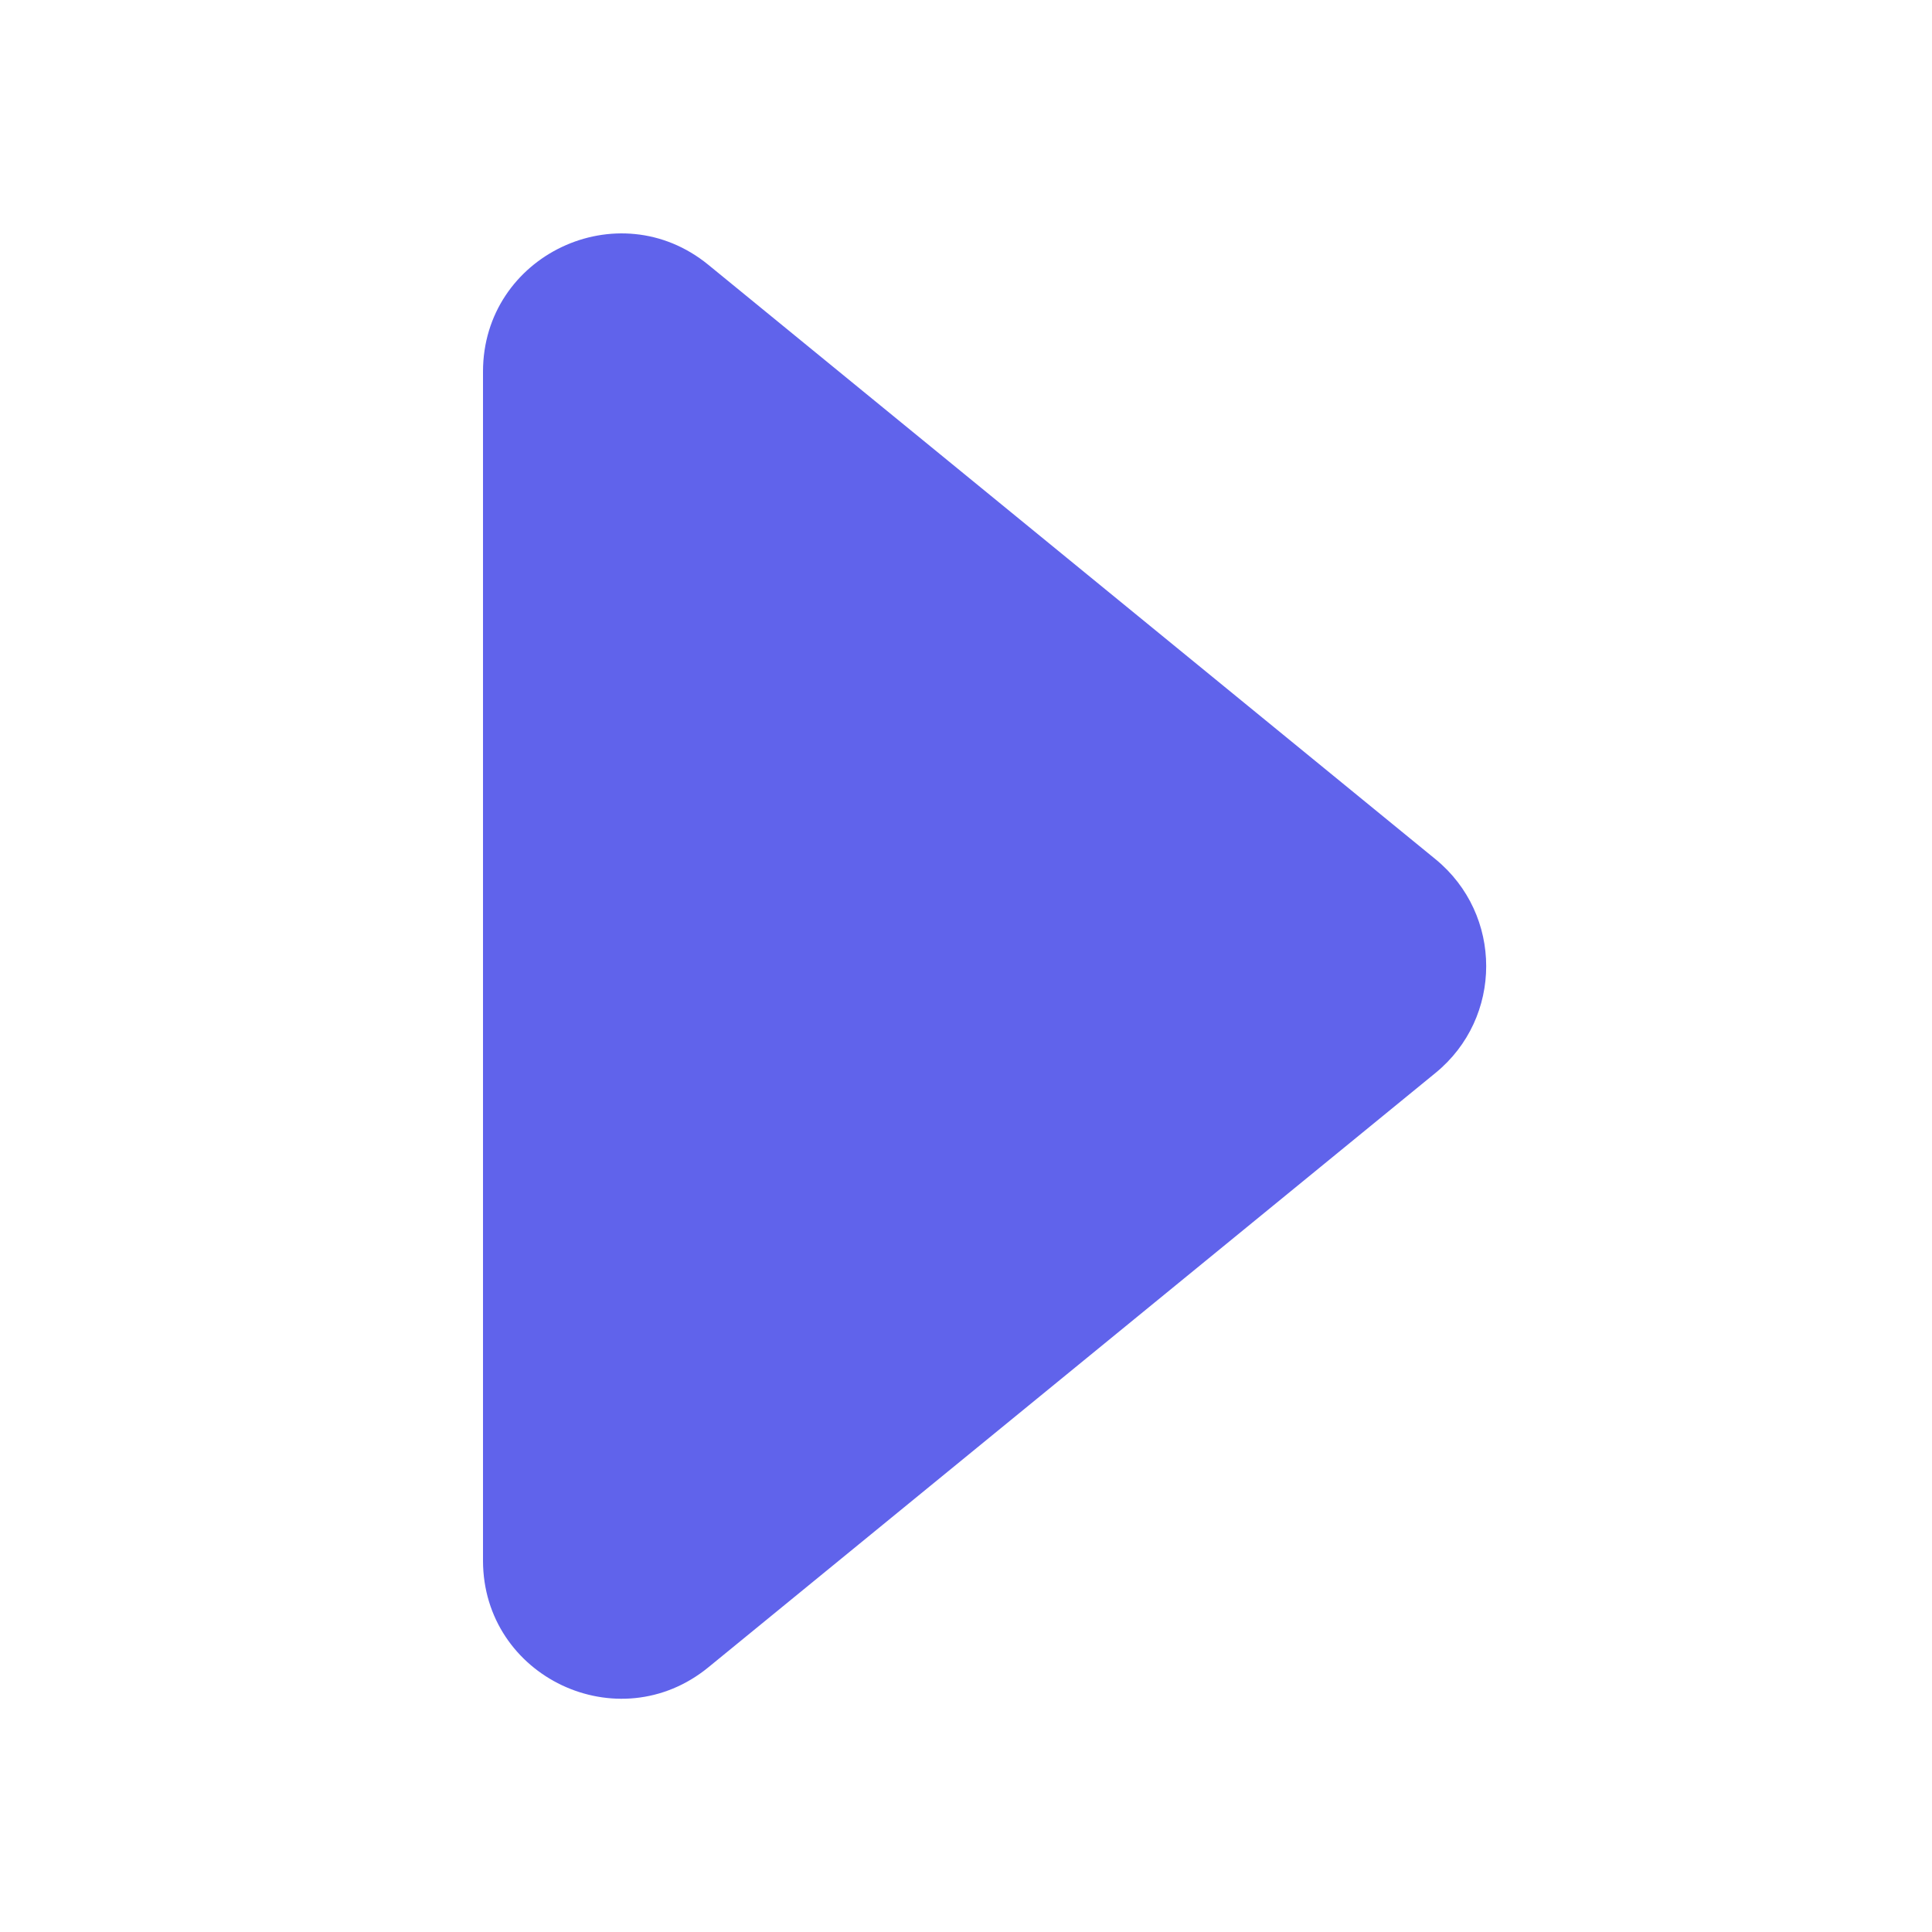 <svg width="14" height="14" viewBox="0 0 14 14" fill="none" xmlns="http://www.w3.org/2000/svg">
<path fill-rule="evenodd" clip-rule="evenodd" d="M3.5 2.693C3.5 1.85 4.48 1.385 5.133 1.919L10.402 6.226C10.892 6.627 10.892 7.375 10.402 7.775L5.133 12.082C4.48 12.616 3.5 12.152 3.5 11.308V2.693Z" fill="#6063EB"/>
</svg>
